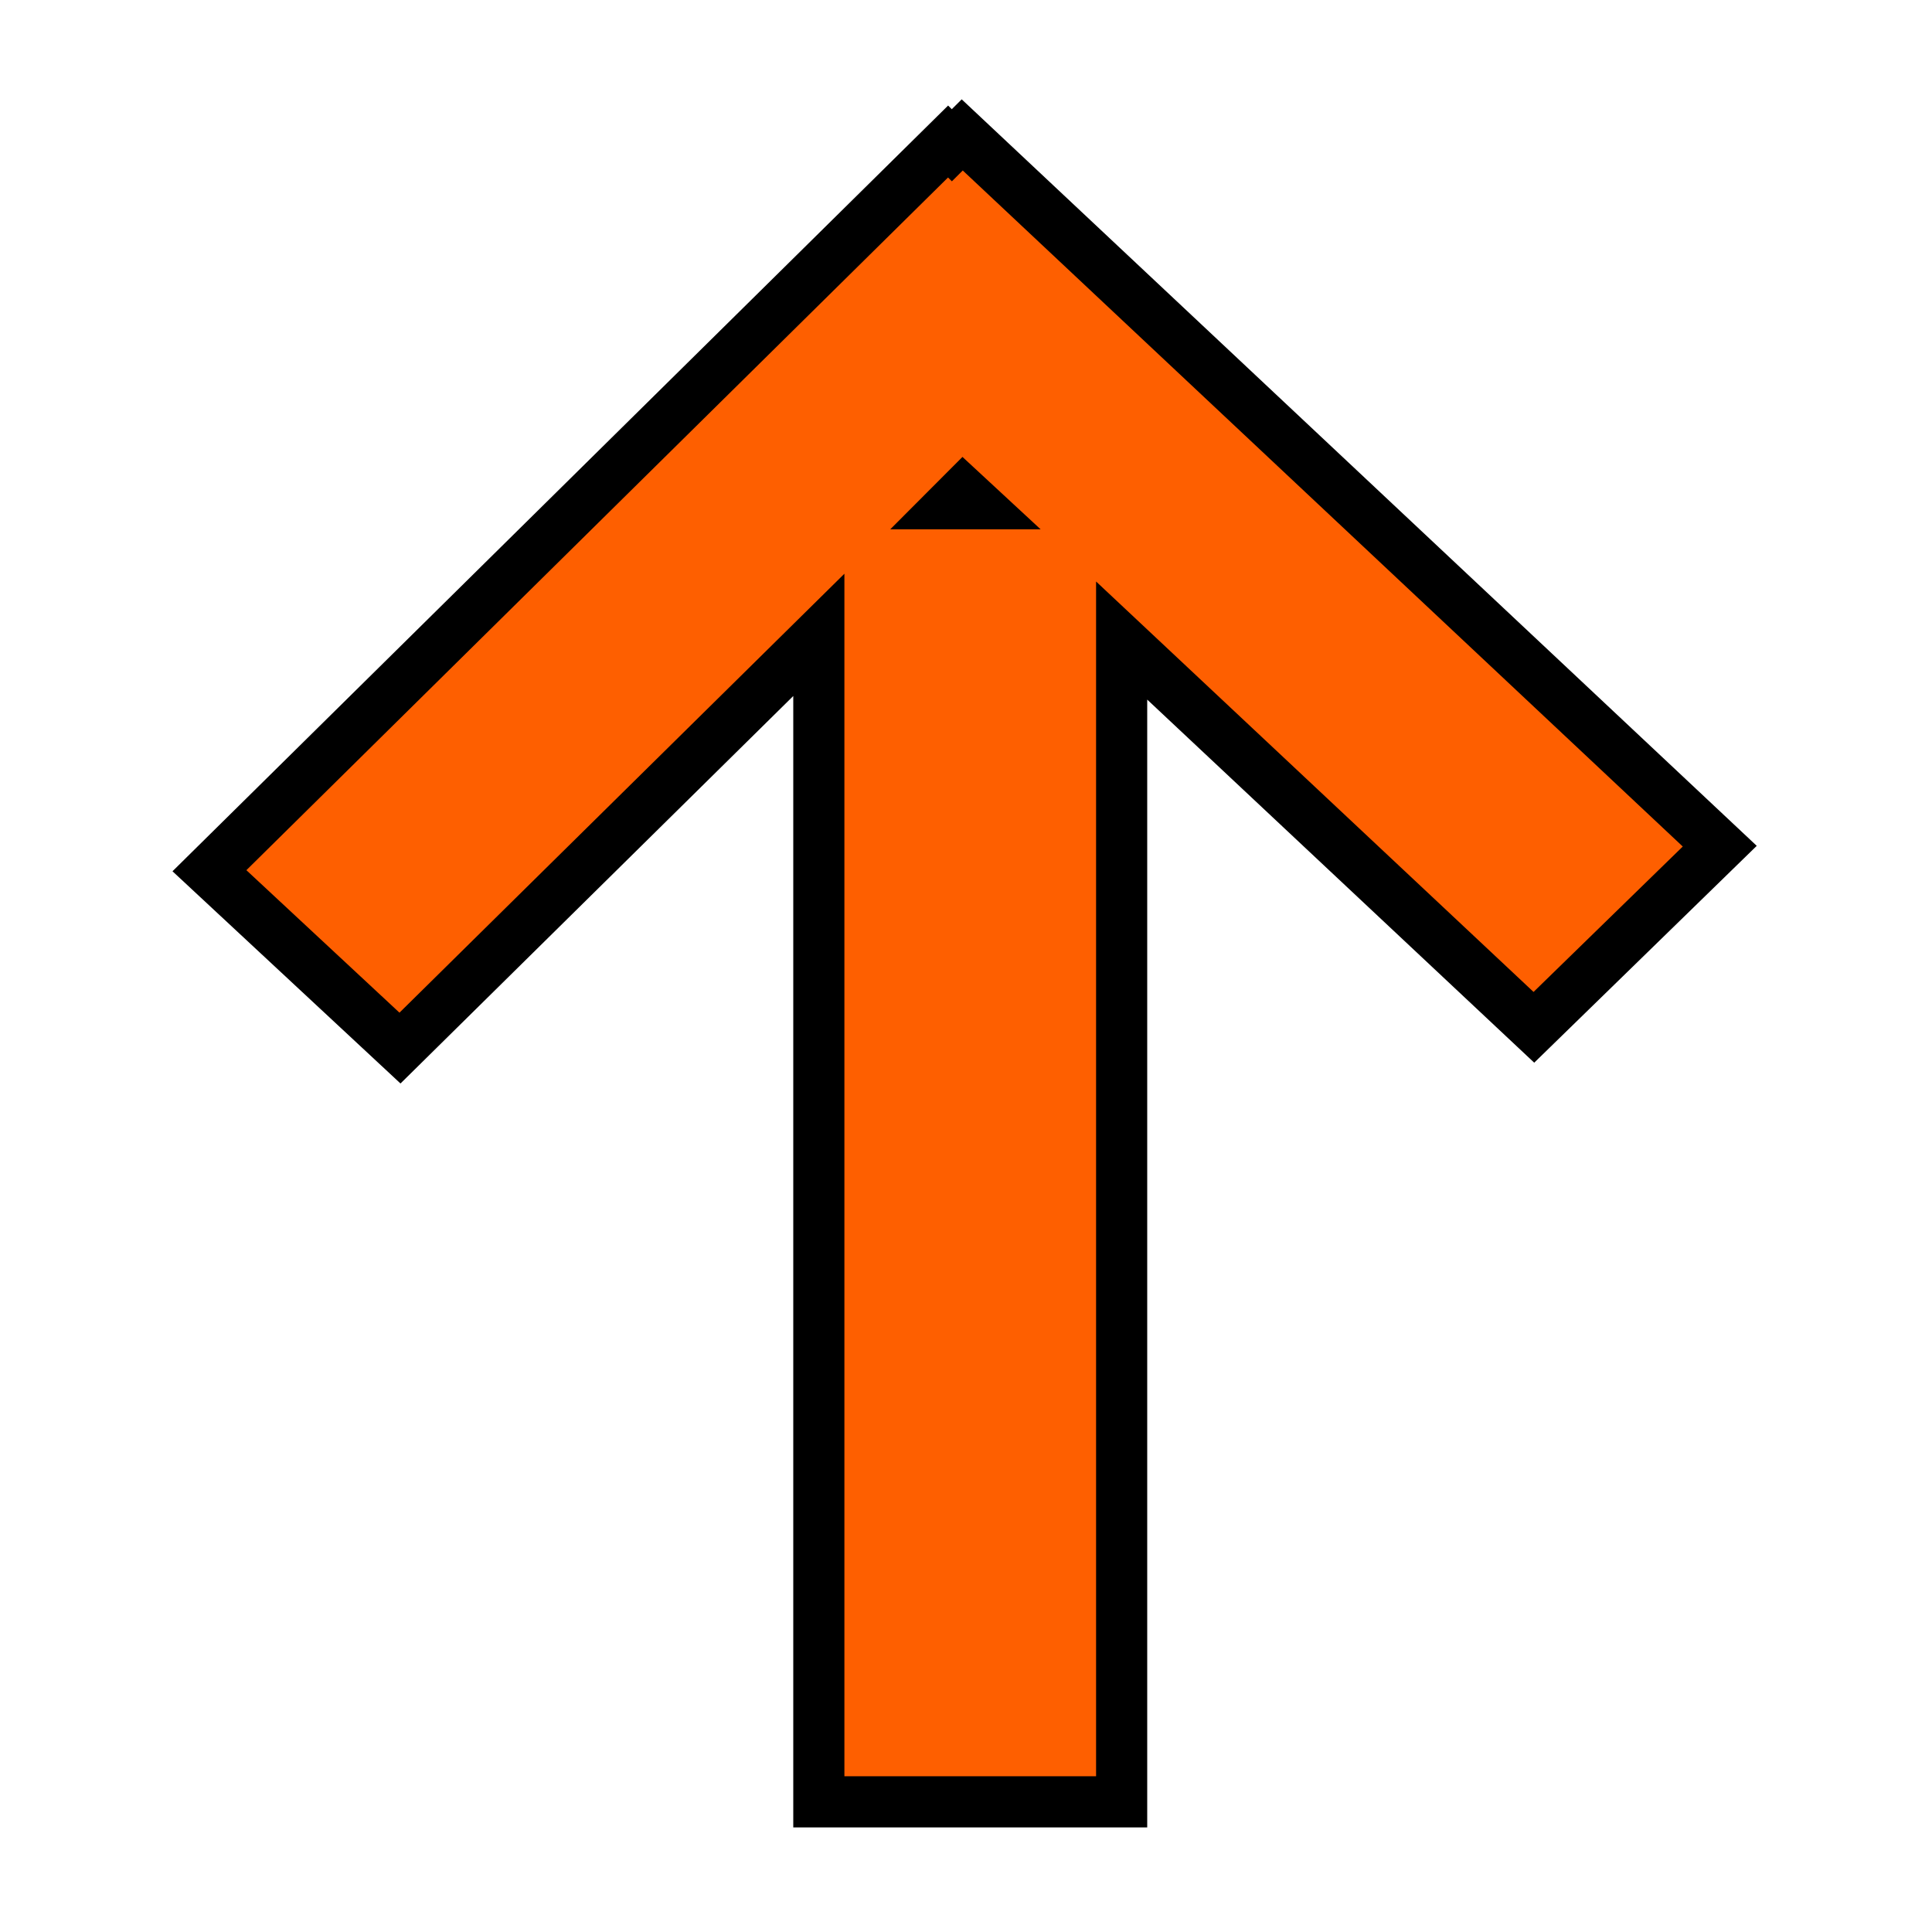 <?xml version="1.0" encoding="UTF-8" standalone="no"?>
<!-- Created with Inkscape (http://www.inkscape.org/) -->
<svg
   xmlns:dc="http://purl.org/dc/elements/1.1/"
   xmlns:cc="http://web.resource.org/cc/"
   xmlns:rdf="http://www.w3.org/1999/02/22-rdf-syntax-ns#"
   xmlns:svg="http://www.w3.org/2000/svg"
   xmlns="http://www.w3.org/2000/svg"
   xmlns:sodipodi="http://inkscape.sourceforge.net/DTD/sodipodi-0.dtd"
   xmlns:inkscape="http://www.inkscape.org/namespaces/inkscape"
   width="64px"
   height="64px"
   id="svg2180"
   sodipodi:version="0.32"
   inkscape:version="0.42"
   sodipodi:docbase="/home/tamara/art/gate/icons"
   sodipodi:docname="gate-up.svg">
  <defs
     id="defs2182" />
  <sodipodi:namedview
     id="base"
     pagecolor="#ffffff"
     bordercolor="#666666"
     borderopacity="1.0"
     inkscape:pageopacity="0.0"
     inkscape:pageshadow="2"
     inkscape:zoom="5.5000000"
     inkscape:cx="32.000000"
     inkscape:cy="32.000000"
     inkscape:current-layer="layer1"
     showgrid="true"
     inkscape:document-units="px"
     inkscape:grid-bbox="true"
     inkscape:window-width="753"
     inkscape:window-height="521"
     inkscape:window-x="2"
     inkscape:window-y="50" />
  <g
     id="layer1"
     inkscape:label="Layer 1"
     inkscape:groupmode="layer">
    <path
       style="opacity:1;fill:#fe5f00;fill-opacity:1;fill-rule:evenodd;stroke:#000000;stroke-width:1.694;stroke-miterlimit:4;stroke-dasharray:none;stroke-opacity:1"
       d="M 31.875 4.469 L 31.531 4.812 L 31.406 4.688 L 6.938 28.844 L 13.25 34.719 L 27.125 21.031 L 27.125 59.688 L 37.156 59.688 L 37.156 21.219 L 50.812 34.031 L 56.969 28.031 L 31.875 4.469 z M 31.906 16.312 L 32.312 16.688 L 31.531 16.688 L 31.906 16.312 z "
       id="rect2188" />
  </g>
</svg>
